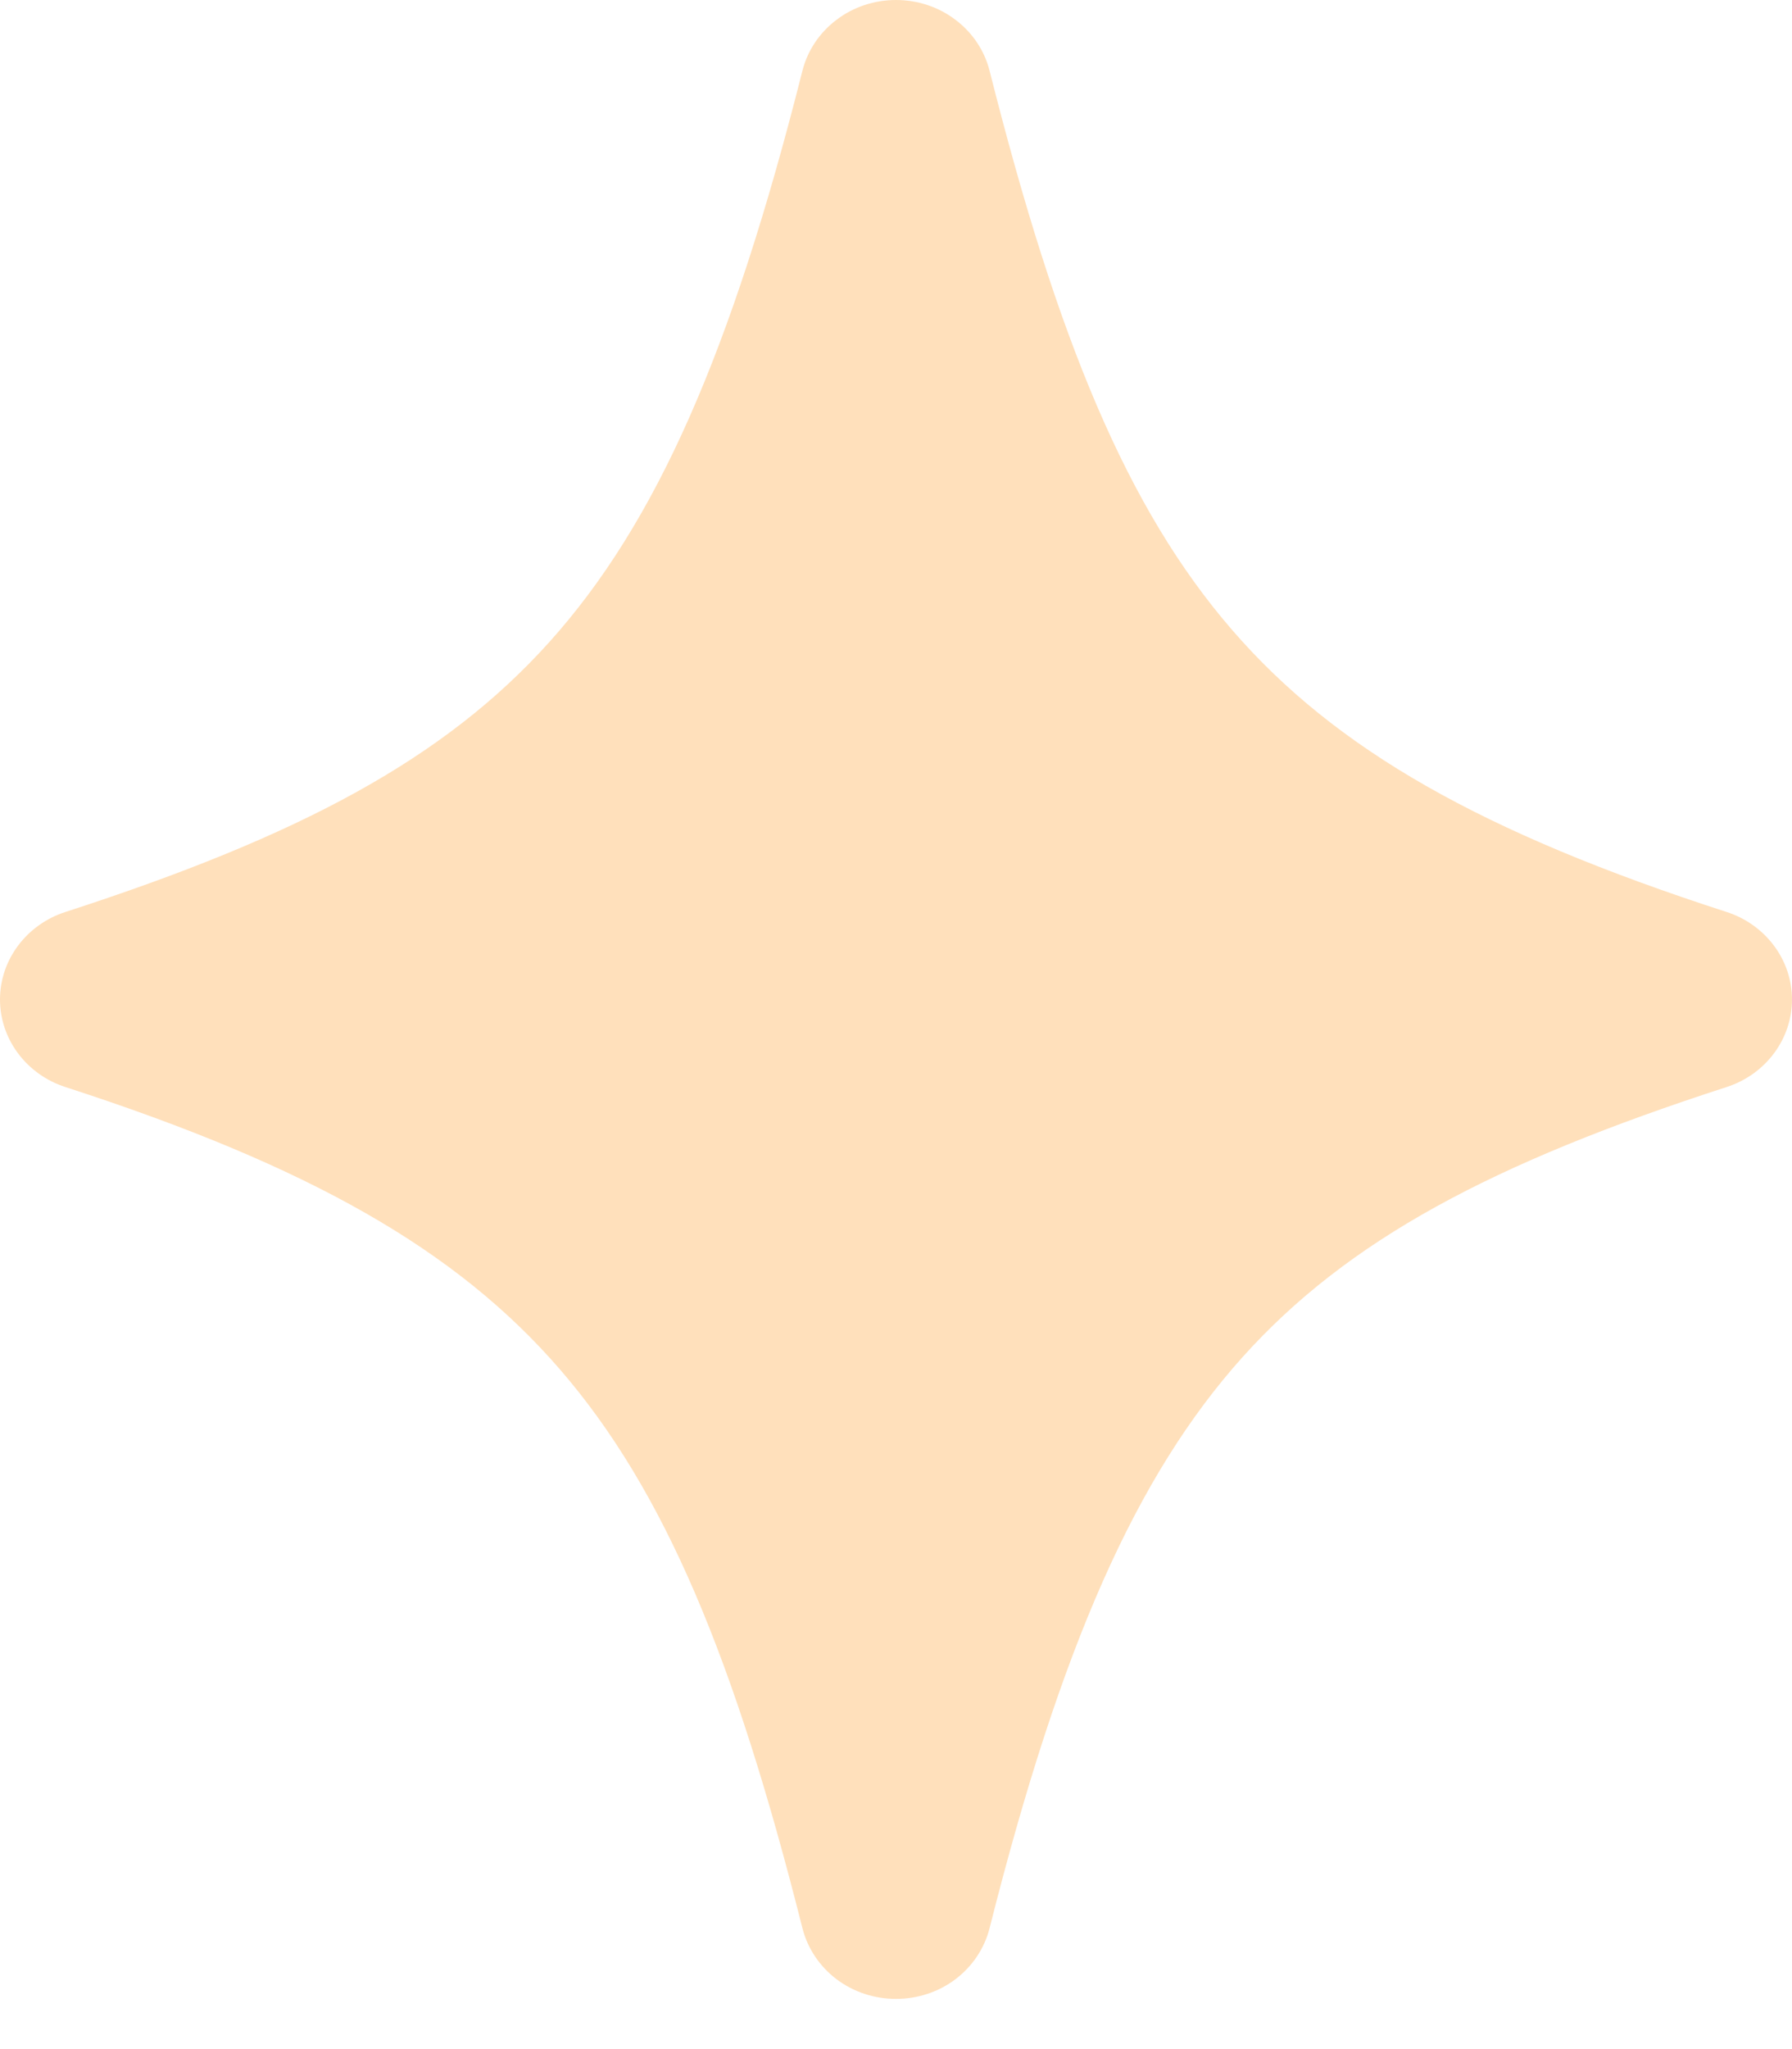 <svg width="14" height="16" viewBox="0 0 14 16" fill="none" xmlns="http://www.w3.org/2000/svg">
<path d="M7.731 0.552C7.691 0.395 7.598 0.255 7.465 0.155C7.333 0.054 7.169 0 7 0C6.831 0 6.667 0.054 6.535 0.155C6.402 0.255 6.309 0.395 6.269 0.552C5.713 2.756 5.125 4.086 4.292 5.013C3.469 5.928 2.339 6.529 0.511 7.121C0.362 7.169 0.233 7.261 0.141 7.384C0.049 7.507 0 7.654 0 7.804C0 7.955 0.049 8.102 0.141 8.225C0.233 8.348 0.362 8.44 0.511 8.488C2.42 9.106 3.566 9.759 4.374 10.692C5.195 11.641 5.74 12.957 6.269 15.056C6.309 15.213 6.402 15.353 6.535 15.454C6.667 15.554 6.831 15.608 7 15.608C7.169 15.608 7.333 15.554 7.465 15.454C7.598 15.353 7.691 15.213 7.731 15.056C8.287 12.853 8.876 11.523 9.708 10.596C10.531 9.681 11.661 9.08 13.489 8.488C13.638 8.44 13.767 8.348 13.859 8.225C13.951 8.102 14 7.955 14 7.804C14 7.654 13.951 7.507 13.859 7.384C13.767 7.261 13.638 7.169 13.489 7.121C11.576 6.502 10.433 5.851 9.626 4.919C8.806 3.972 8.262 2.656 7.731 0.552Z" fill="#FFE0BB"/>
</svg>
